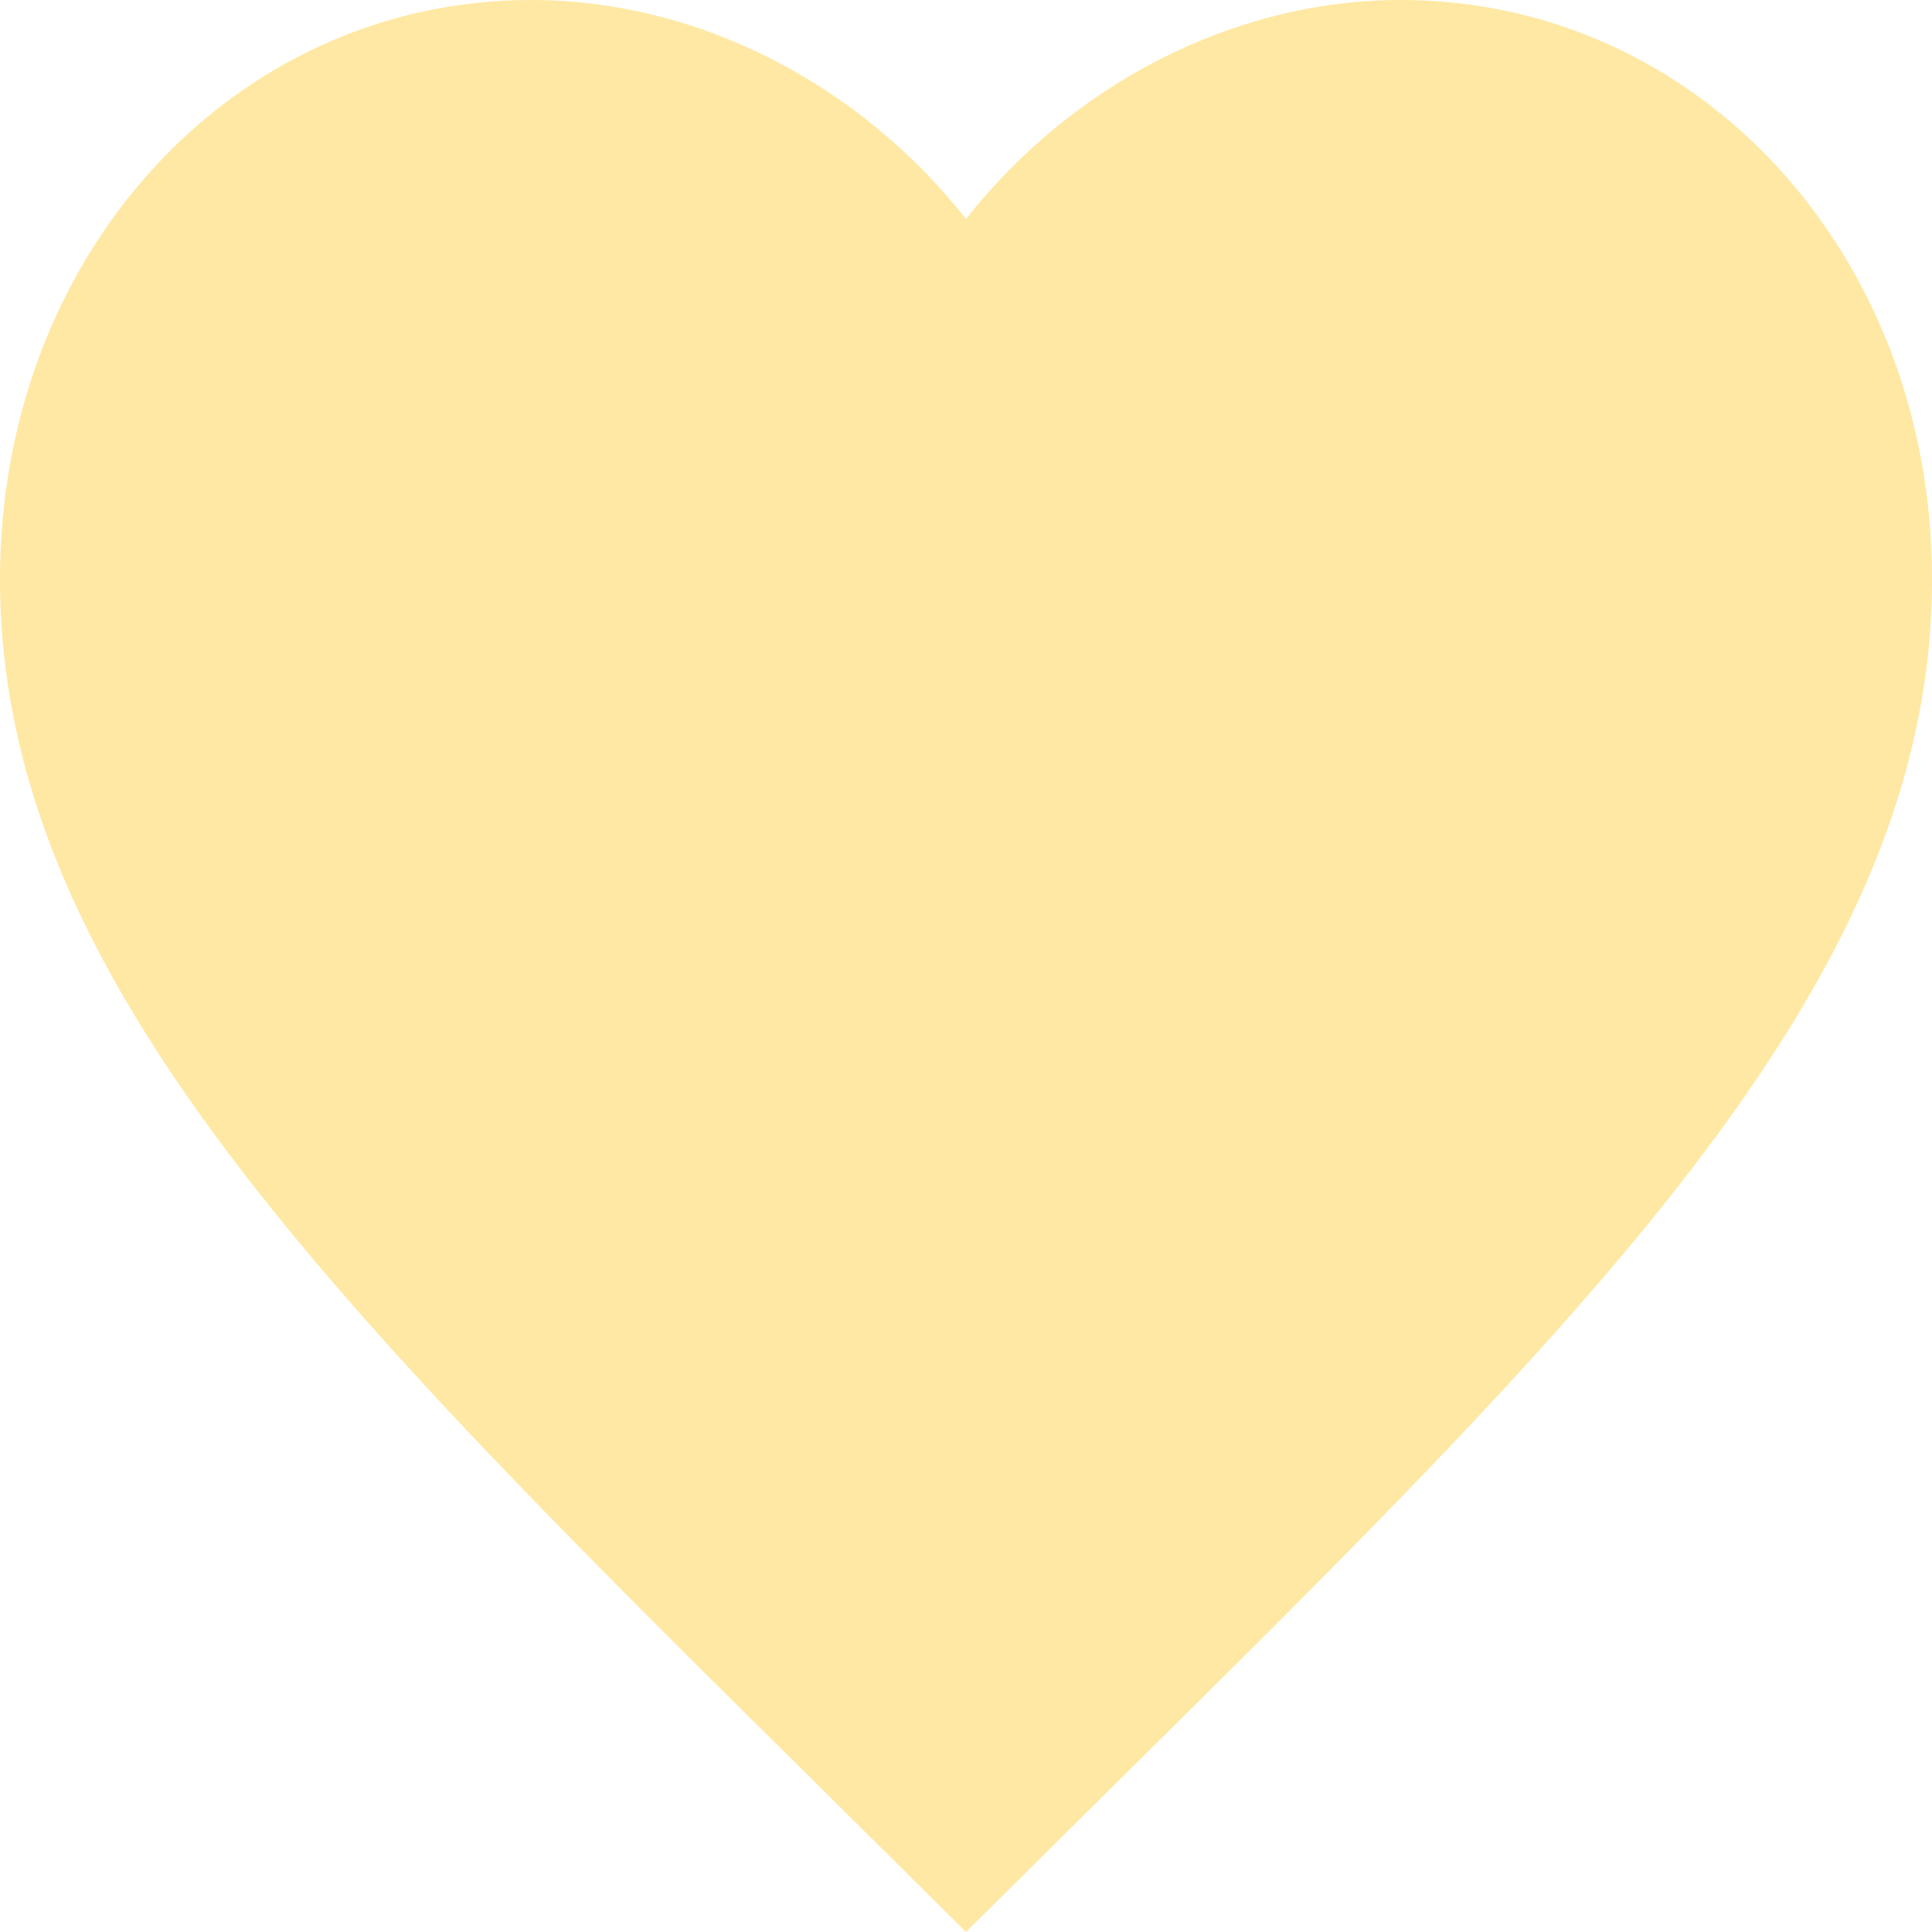 <svg width="512" height="512" viewBox="0 0 512 512" fill="none" xmlns="http://www.w3.org/2000/svg">
<path d="M256 512L218.88 475.169C87.04 344.868 0 258.651 0 153.46C0 67.244 61.952 0 140.8 0C185.344 0 228.096 22.601 256 58.036C283.904 22.601 326.656 0 371.2 0C450.048 0 512 67.244 512 153.46C512 258.651 424.96 344.868 293.12 475.169L256 512Z" fill="#FFE8A3"/>
</svg>
